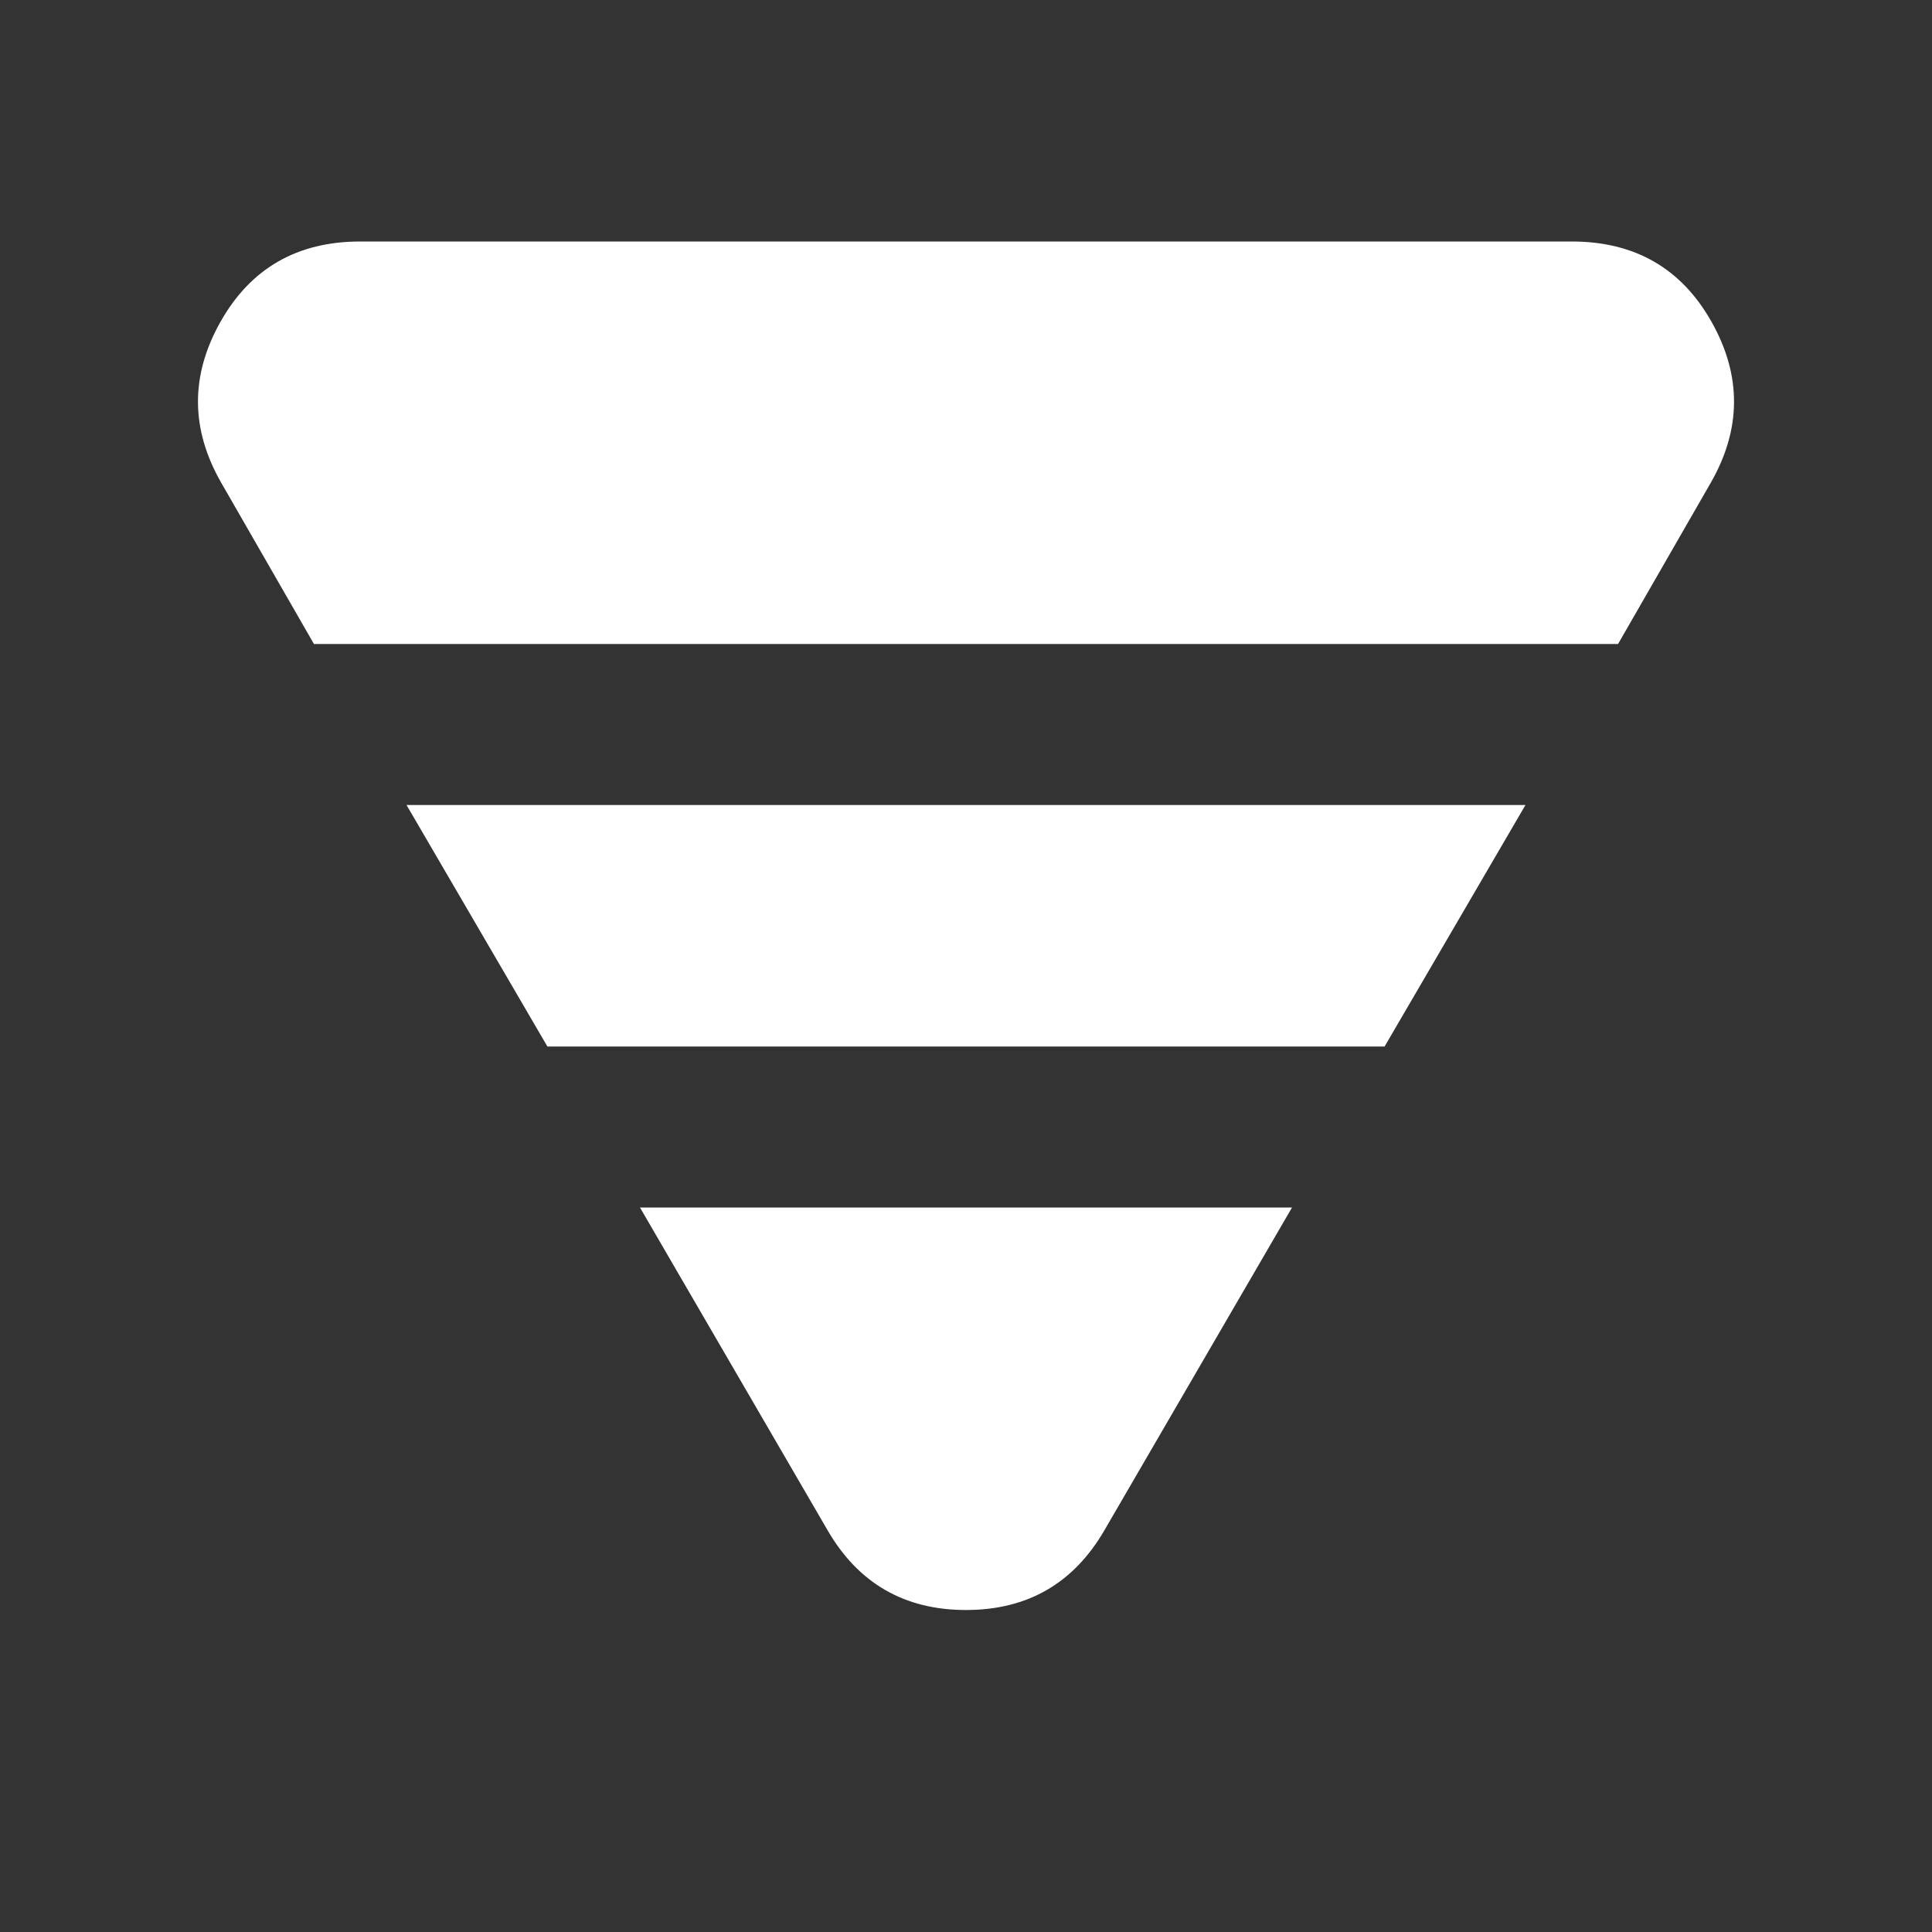 <svg xmlns="http://www.w3.org/2000/svg" height="24px" viewBox="0 -960 960 960" width="24px" fill="#FFFFFF"><rect x="0" y="-960" width="960" height="960" fill="#333333" stroke="none"/><path d="m110-720 46 80h648l46-80q23-40 .5-80T781-840H179q-47 0-69.5 40t.5 80Zm92 160 70 120h416l70-120H202Zm116 200 93 160q23 40 69 40t69-40l93-160H318Z"/></svg>